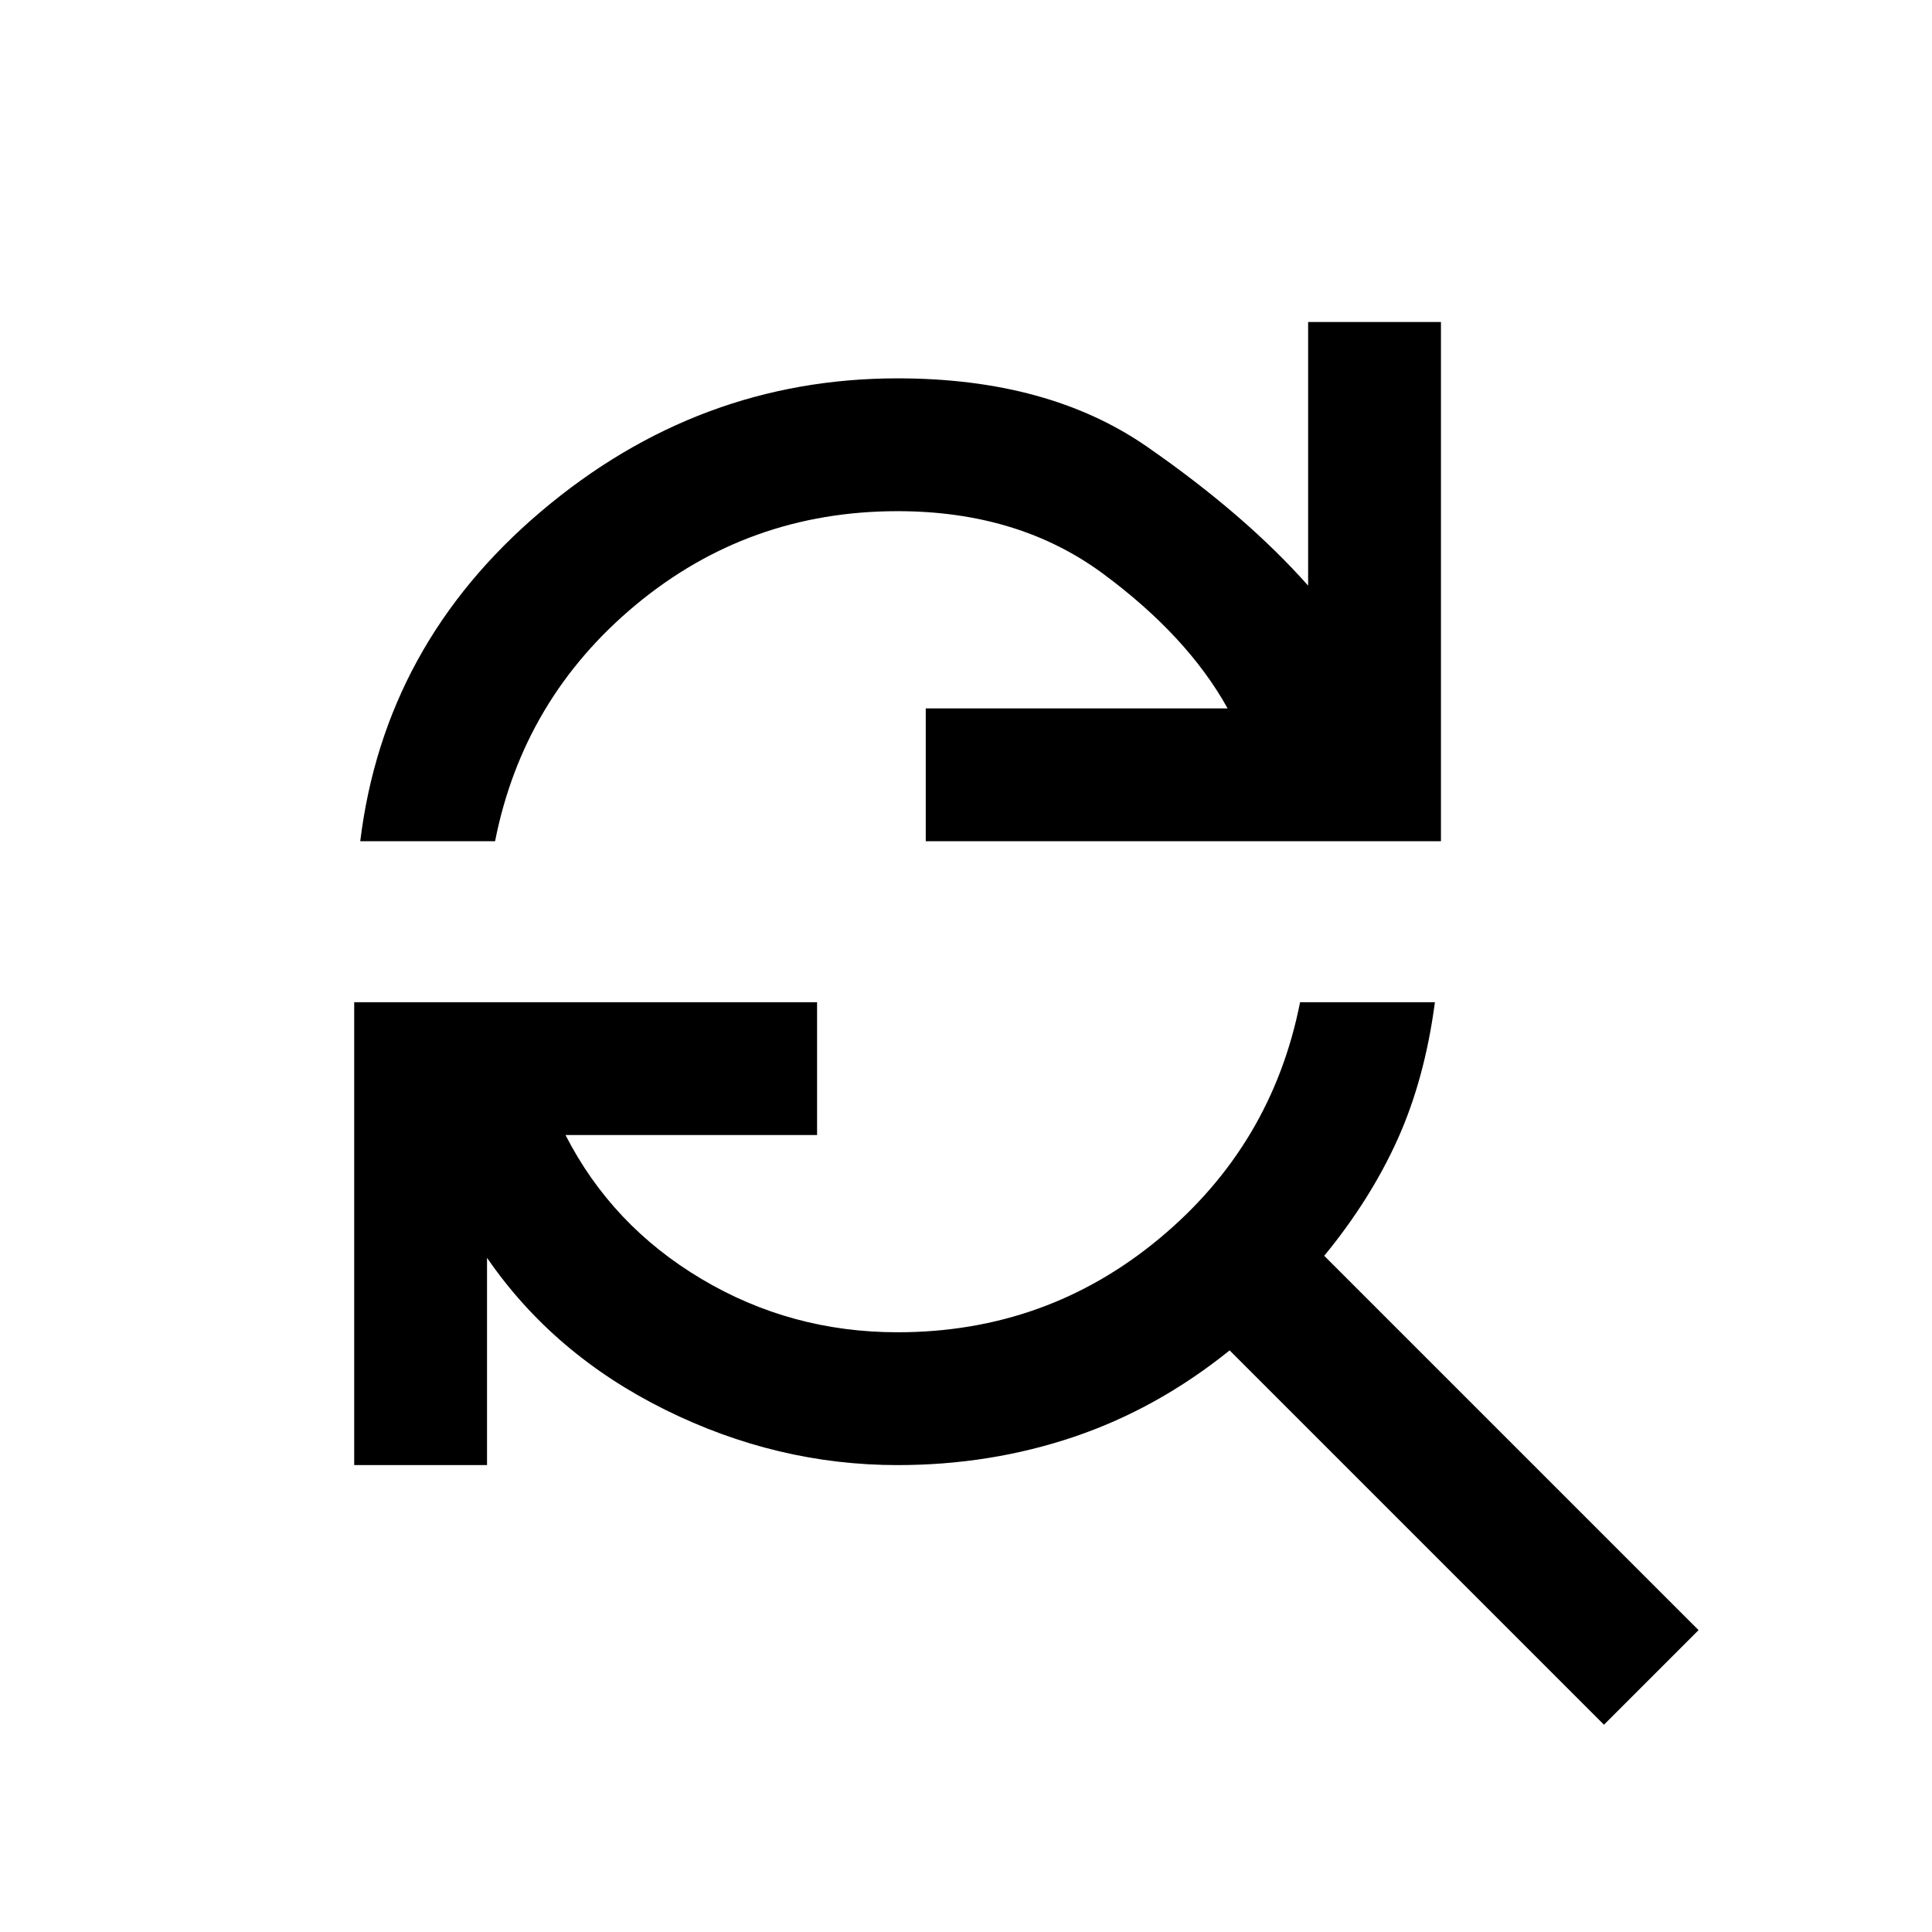 <svg xmlns="http://www.w3.org/2000/svg" height="24" width="24"><path d="M4.475 10.45Q4.775 8 6.725 6.35Q8.675 4.7 11.15 4.7Q13.025 4.7 14.25 5.55Q15.475 6.4 16.25 7.275V4H17.9V10.45H11.5V8.8H15.25Q14.75 7.9 13.7 7.125Q12.65 6.35 11.15 6.35Q9.3 6.35 7.9 7.512Q6.5 8.675 6.15 10.45ZM19.925 21.425 15.275 16.775Q14.375 17.5 13.338 17.85Q12.3 18.2 11.15 18.2Q9.65 18.2 8.262 17.512Q6.875 16.825 6.05 15.625V18.2H4.4V12.45H10.15V14.1H7.025Q7.6 15.225 8.713 15.887Q9.825 16.55 11.15 16.55Q13 16.55 14.4 15.387Q15.8 14.225 16.15 12.45H17.825Q17.7 13.4 17.363 14.15Q17.025 14.9 16.45 15.6L21.1 20.25Z"/></svg>